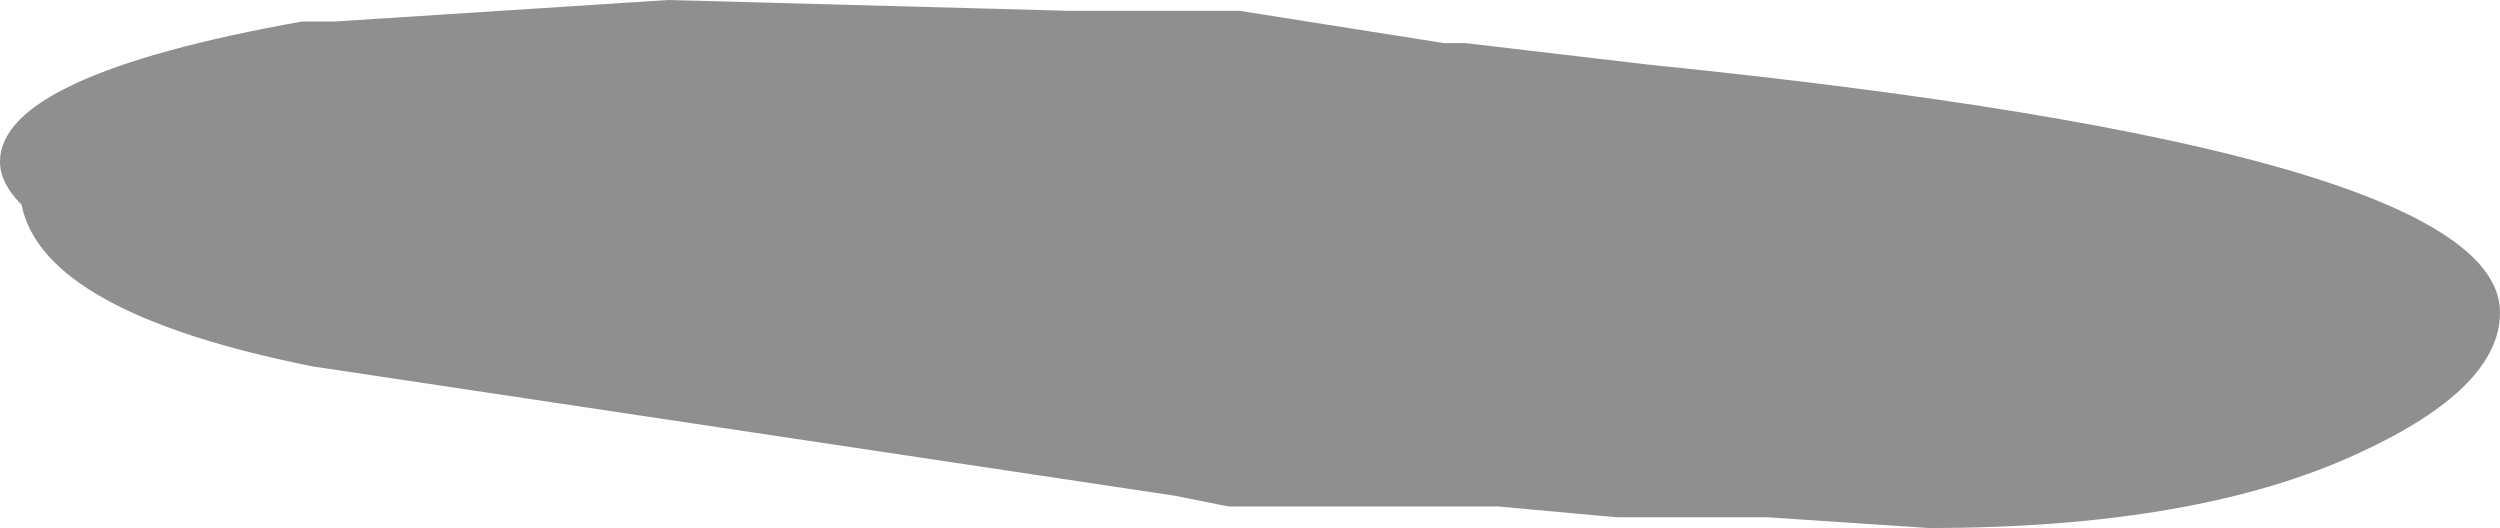 <?xml version="1.0" encoding="UTF-8" standalone="no"?>
<svg xmlns:ffdec="https://www.free-decompiler.com/flash" xmlns:xlink="http://www.w3.org/1999/xlink" ffdec:objectType="frame" height="17.15px" width="81.2px" xmlns="http://www.w3.org/2000/svg">
  <g transform="matrix(1.0, 0.0, 0.0, 1.0, 39.55, 7.7)">
    <use ffdec:characterId="119" height="2.45" transform="matrix(7.0, 0.0, 0.0, 7.0, -39.55, -7.7)" width="11.6" xlink:href="#shape0"/>
  </g>
  <defs>
    <g id="shape0" transform="matrix(1.0, 0.0, 0.0, 1.0, 5.65, 1.1)">
      <path d="M0.25 -1.0 L0.25 -1.0 M1.05 -0.9 L1.15 -0.9 2.0 -0.8 Q5.95 -0.4 5.95 0.35 5.95 0.7 5.3 1.0 4.55 1.35 3.3 1.35 L2.55 1.3 1.85 1.3 1.3 1.25 0.05 1.25 -0.2 1.2 -4.2 0.6 Q-5.45 0.35 -5.55 -0.15 -5.65 -0.25 -5.65 -0.35 -5.65 -0.75 -4.25 -1.0 L-4.1 -1.0 -2.55 -1.1 -0.7 -1.05 0.1 -1.05 1.05 -0.9" fill="#333333" fill-opacity="0.549" fill-rule="evenodd" stroke="none"/>
    </g>
  </defs>
</svg>
